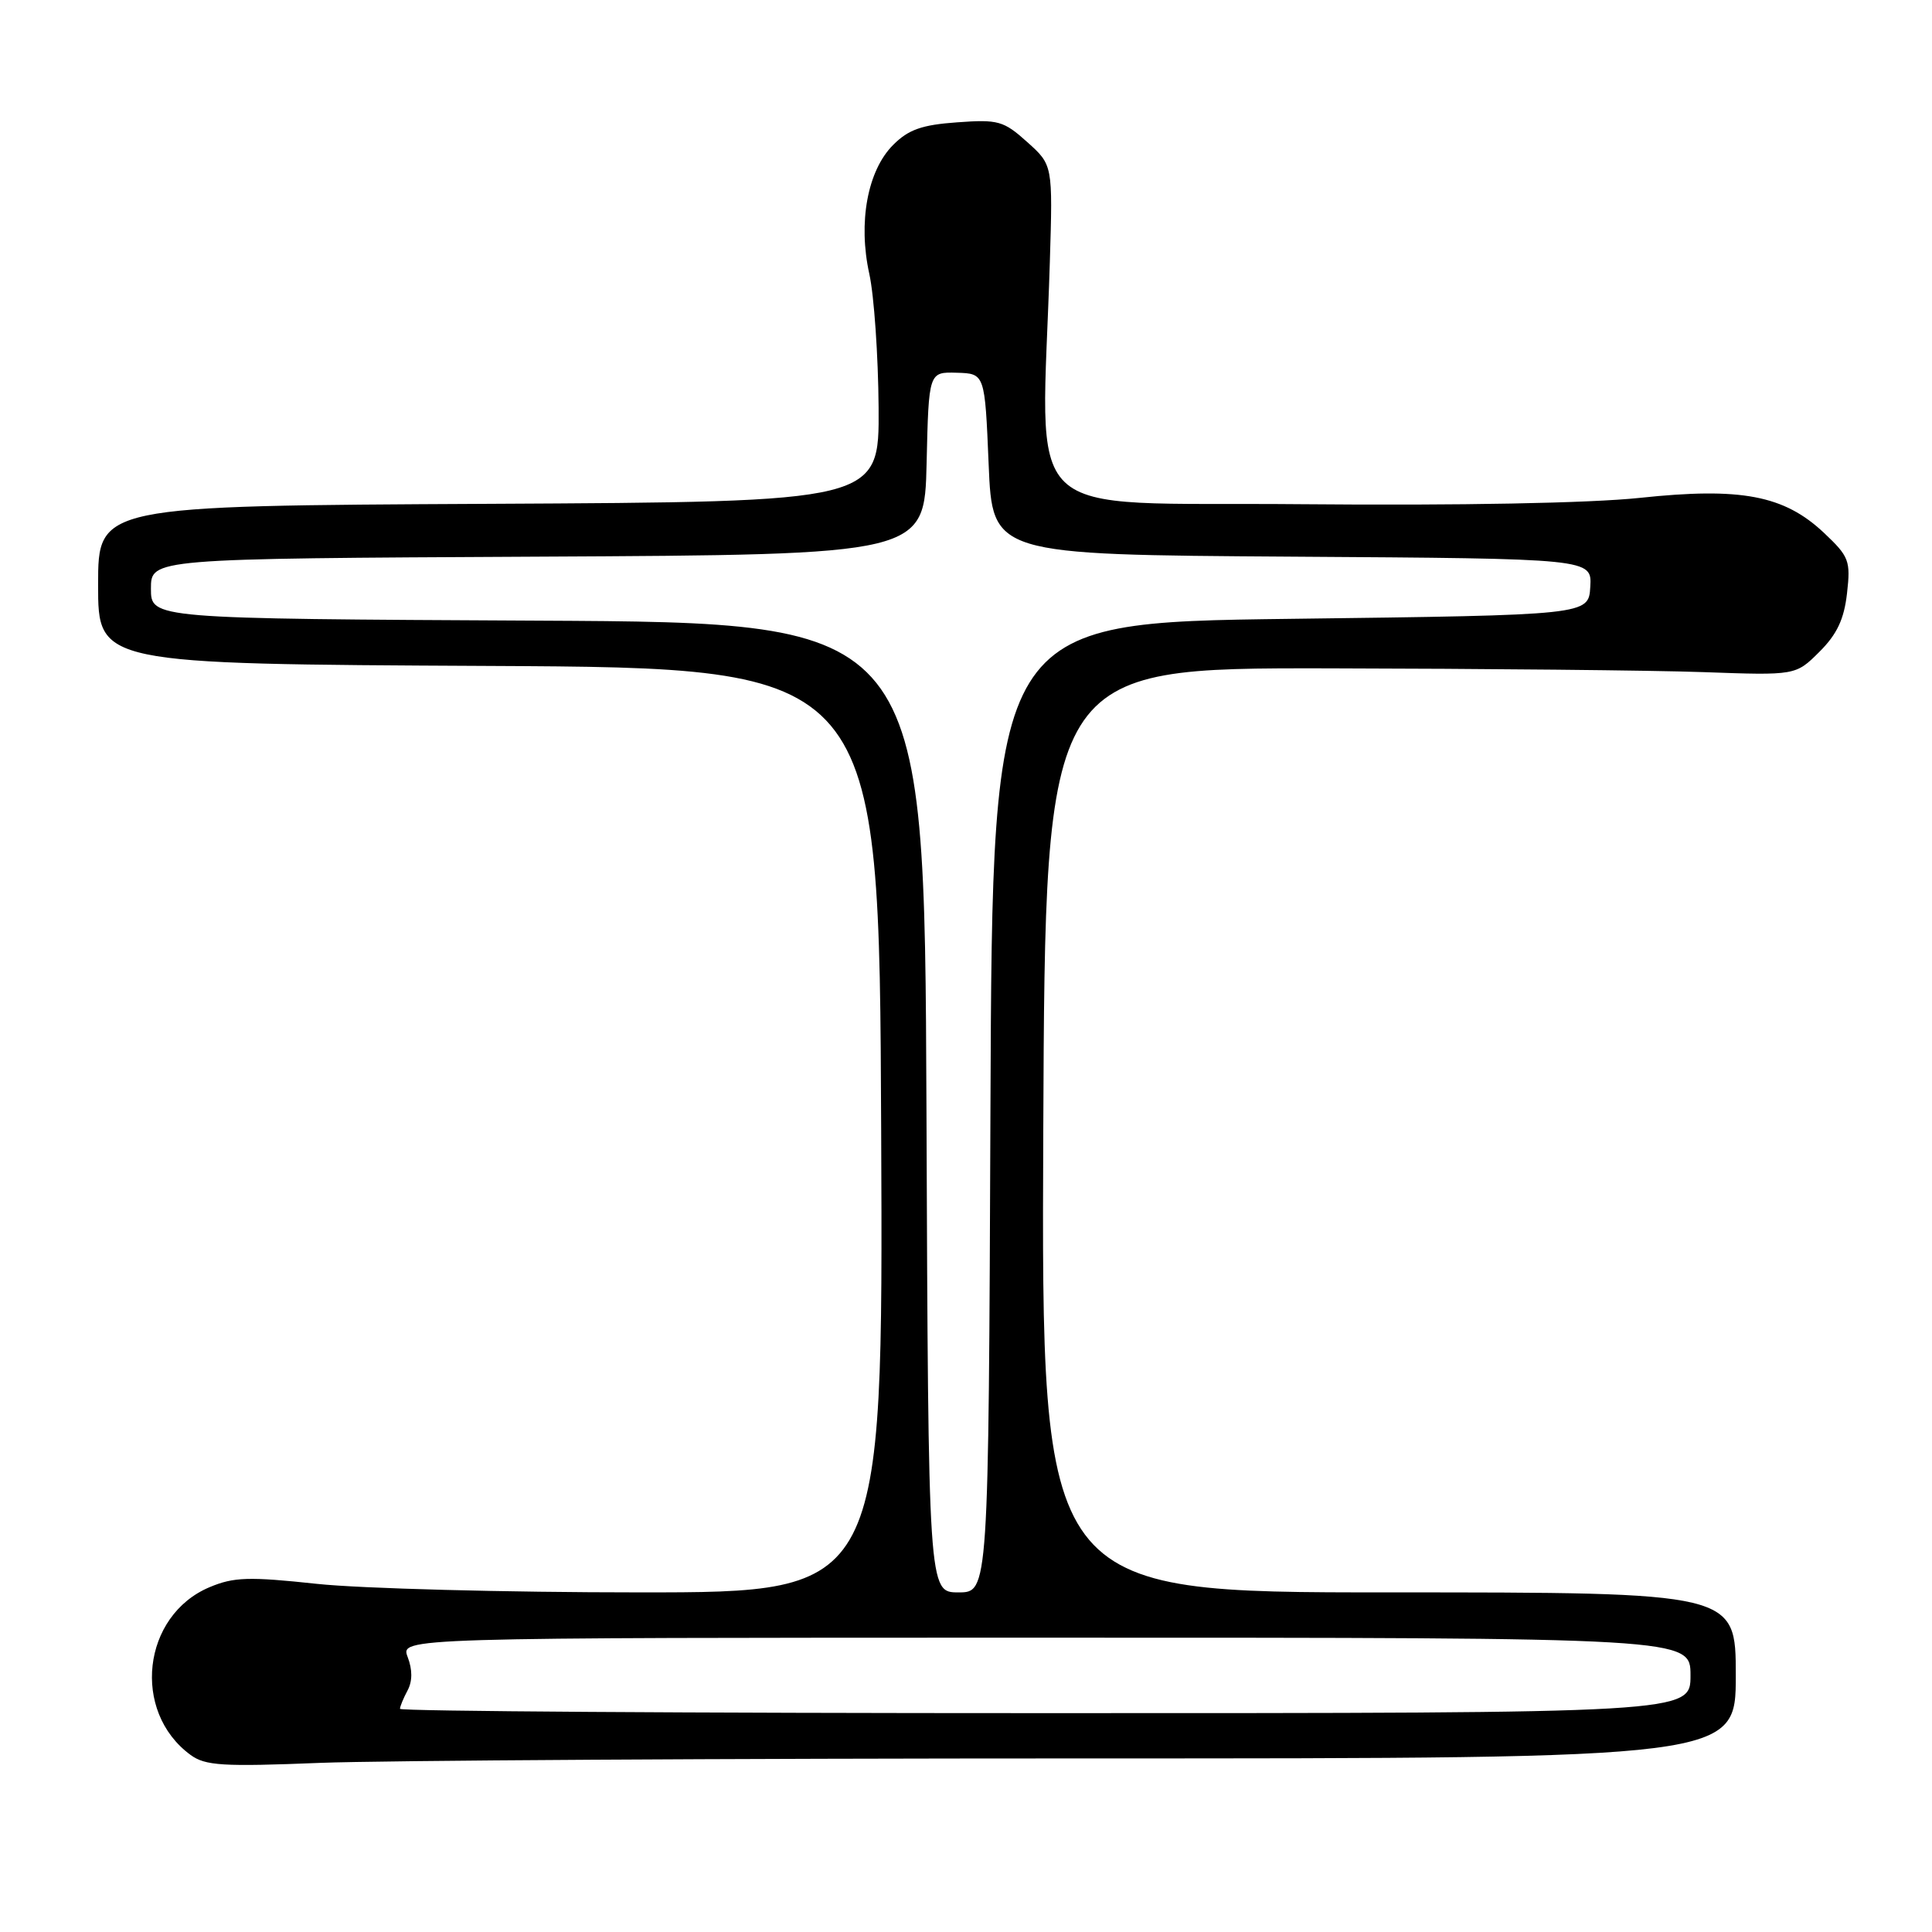 <?xml version="1.0" encoding="UTF-8" standalone="no"?>
<!DOCTYPE svg PUBLIC "-//W3C//DTD SVG 1.1//EN" "http://www.w3.org/Graphics/SVG/1.1/DTD/svg11.dtd" >
<svg xmlns="http://www.w3.org/2000/svg" xmlns:xlink="http://www.w3.org/1999/xlink" version="1.1" viewBox="0 0 256 256">
 <g >
 <path fill="currentColor"
d=" M 143.66 233.00 C 230.00 233.00 230.00 233.00 230.00 222.00 C 230.00 211.00 230.00 211.00 183.99 211.00 C 137.98 211.00 137.98 211.00 138.24 149.75 C 138.50 88.50 138.50 88.50 176.00 88.56 C 196.62 88.60 219.00 88.82 225.72 89.06 C 237.94 89.50 237.94 89.50 241.08 86.37 C 243.41 84.05 244.35 82.06 244.74 78.61 C 245.23 74.30 245.02 73.75 241.68 70.60 C 236.40 65.63 230.69 64.54 217.29 65.97 C 210.66 66.67 193.40 67.00 172.50 66.81 C 134.30 66.46 138.03 70.05 139.11 34.68 C 139.50 21.86 139.50 21.86 136.11 18.82 C 132.98 16.01 132.27 15.81 126.82 16.21 C 122.16 16.54 120.37 17.17 118.35 19.20 C 114.95 22.59 113.68 29.47 115.19 36.30 C 115.82 39.16 116.37 47.12 116.42 54.00 C 116.50 66.50 116.50 66.50 64.75 66.76 C 13.00 67.02 13.00 67.02 13.00 77.50 C 13.00 87.98 13.00 87.98 64.75 88.24 C 116.50 88.50 116.50 88.50 116.76 149.75 C 117.02 211.00 117.02 211.00 84.76 211.00 C 67.02 211.00 47.78 210.49 42.00 209.87 C 32.97 208.90 30.98 208.96 27.77 210.31 C 18.85 214.06 17.40 226.78 25.24 232.53 C 27.20 233.97 29.49 234.11 42.41 233.59 C 50.61 233.27 96.17 233.00 143.66 233.00 Z  M 53.00 226.43 C 53.00 226.12 53.45 225.03 54.00 224.00 C 54.66 222.77 54.66 221.25 54.02 219.57 C 53.05 217.00 53.05 217.00 138.52 217.00 C 224.00 217.00 224.00 217.00 224.00 222.00 C 224.00 227.00 224.00 227.00 138.50 227.00 C 91.47 227.00 53.00 226.75 53.00 226.43 Z  M 122.76 146.75 C 122.50 82.50 122.50 82.50 71.25 82.24 C 20.00 81.98 20.00 81.98 20.00 78.00 C 20.00 74.02 20.00 74.02 71.25 73.76 C 122.50 73.50 122.50 73.50 122.78 61.39 C 123.06 49.28 123.06 49.28 126.78 49.39 C 130.50 49.50 130.50 49.50 131.00 61.50 C 131.50 73.50 131.50 73.50 171.22 73.76 C 210.94 74.02 210.94 74.02 210.72 77.76 C 210.50 81.50 210.50 81.50 171.00 82.00 C 131.50 82.50 131.50 82.50 131.24 146.75 C 130.99 211.00 130.99 211.00 127.00 211.00 C 123.01 211.00 123.01 211.00 122.76 146.75 Z "/>
</g>
</svg>